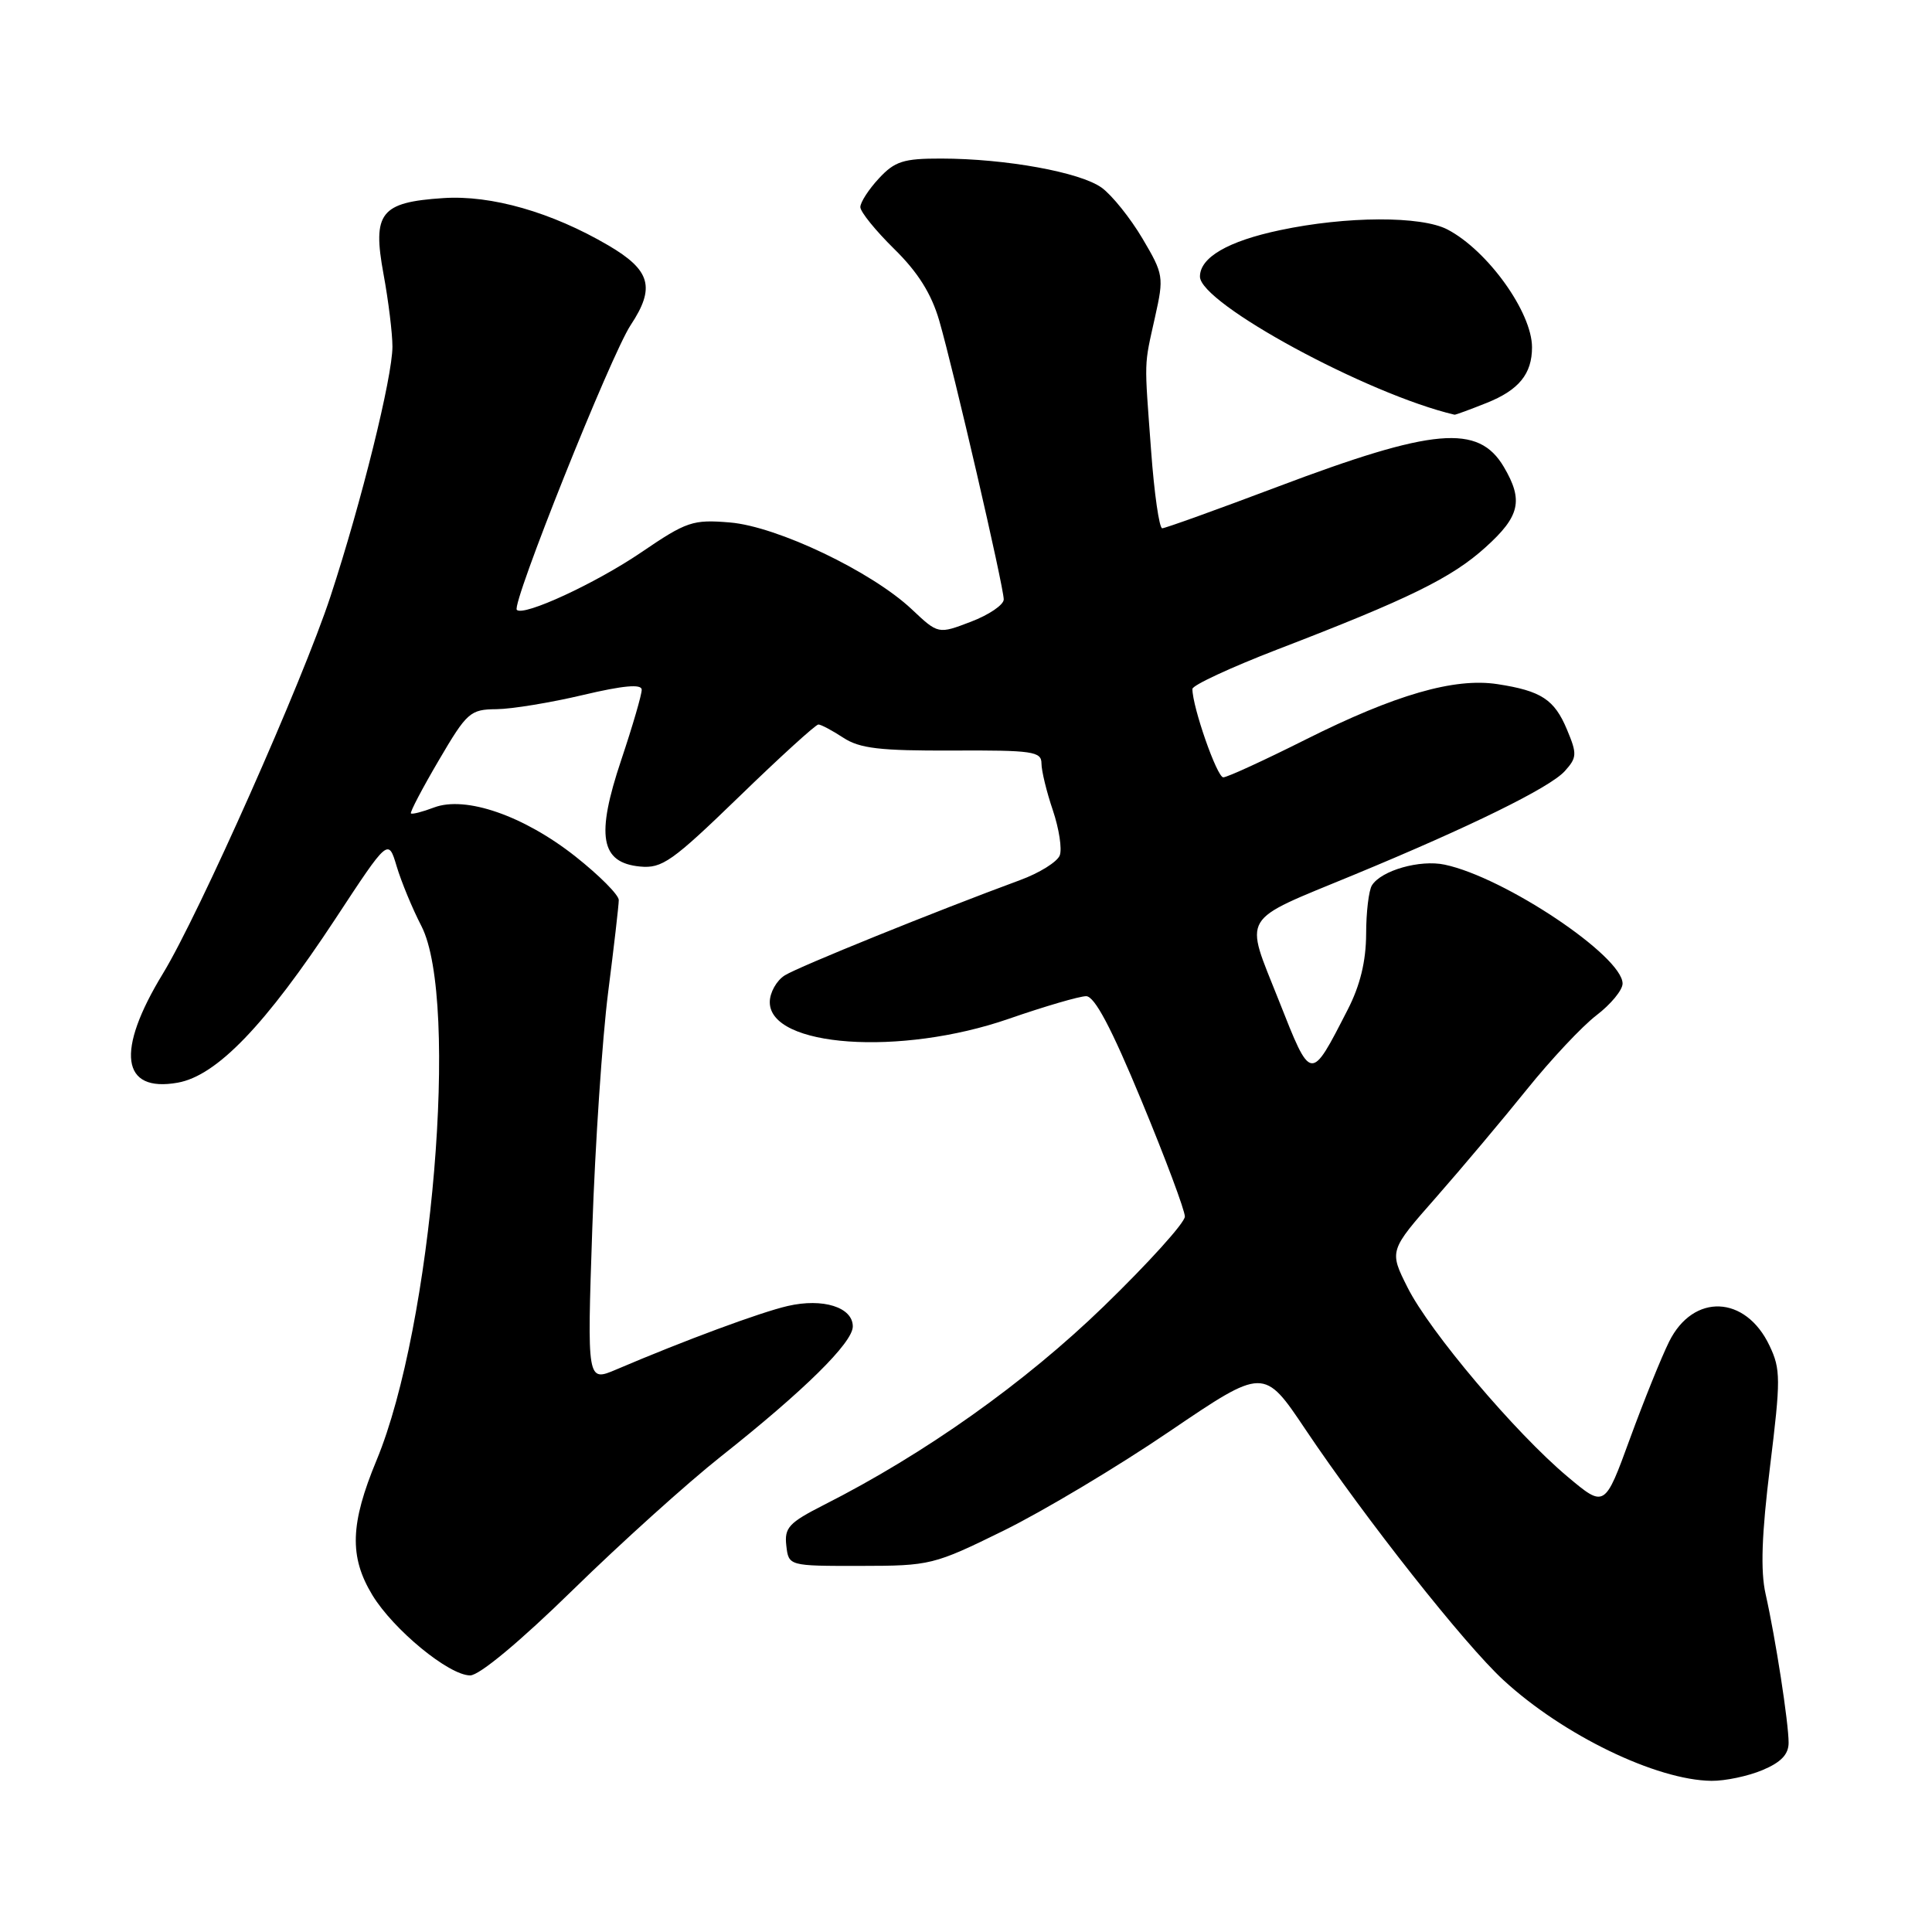 <?xml version="1.0" encoding="UTF-8" standalone="no"?>
<!DOCTYPE svg PUBLIC "-//W3C//DTD SVG 1.1//EN" "http://www.w3.org/Graphics/SVG/1.1/DTD/svg11.dtd" >
<svg xmlns="http://www.w3.org/2000/svg" xmlns:xlink="http://www.w3.org/1999/xlink" version="1.1" viewBox="0 0 256 256">
 <g >
 <path fill="currentColor"
d=" M 233.53 234.55 C 235.99 233.52 237.00 232.47 237.00 230.92 C 237.00 228.26 235.27 217.08 233.95 211.21 C 233.26 208.15 233.43 203.32 234.54 194.32 C 235.96 182.77 235.96 181.43 234.47 178.31 C 231.30 171.61 224.37 171.33 221.17 177.77 C 220.15 179.82 217.81 185.62 215.97 190.65 C 212.63 199.80 212.63 199.80 207.69 195.65 C 200.78 189.85 189.44 176.44 186.52 170.62 C 184.06 165.73 184.06 165.73 190.32 158.62 C 193.76 154.70 199.16 148.28 202.33 144.34 C 205.50 140.40 209.64 135.98 211.54 134.53 C 213.44 133.08 215.00 131.19 215.00 130.33 C 215.00 126.70 199.36 116.24 191.42 114.57 C 188.16 113.88 183.04 115.33 181.79 117.31 C 181.37 117.97 181.02 120.88 181.02 123.78 C 181.00 127.38 180.23 130.57 178.58 133.78 C 173.62 143.45 173.76 143.47 169.44 132.54 C 164.87 121.00 164.13 122.23 179.35 115.94 C 194.86 109.53 205.35 104.37 207.33 102.19 C 208.96 100.39 208.99 99.91 207.64 96.69 C 205.97 92.68 204.22 91.54 198.41 90.65 C 192.70 89.78 184.87 92.05 173.03 97.98 C 167.53 100.74 162.61 103.00 162.09 103.00 C 161.26 103.00 158.00 93.68 158.00 91.29 C 158.00 90.80 163.06 88.45 169.25 86.06 C 186.68 79.36 192.37 76.57 196.85 72.51 C 201.41 68.40 201.88 66.30 199.26 61.86 C 195.89 56.17 189.97 56.69 169.31 64.49 C 161.28 67.52 154.39 70.00 154.00 70.00 C 153.61 70.00 152.94 65.39 152.53 59.75 C 151.61 47.32 151.57 48.68 153.05 42.00 C 154.24 36.68 154.18 36.34 151.38 31.60 C 149.78 28.90 147.36 25.88 145.99 24.88 C 143.16 22.82 133.27 21.02 124.70 21.01 C 119.71 21.00 118.56 21.37 116.45 23.65 C 115.10 25.10 114.00 26.81 114.00 27.44 C 114.00 28.07 116.02 30.56 118.49 32.99 C 121.63 36.07 123.41 38.91 124.45 42.47 C 126.36 49.06 133.00 77.74 133.00 79.43 C 133.00 80.14 131.05 81.47 128.66 82.38 C 124.32 84.04 124.32 84.04 120.82 80.74 C 115.52 75.74 102.98 69.75 96.72 69.23 C 91.80 68.82 90.99 69.09 84.97 73.19 C 78.92 77.30 69.38 81.71 68.48 80.81 C 67.74 80.07 80.94 47.05 83.57 43.07 C 86.86 38.10 86.22 35.80 80.60 32.51 C 73.11 28.12 65.09 25.82 58.72 26.25 C 50.41 26.80 49.32 28.19 50.82 36.33 C 51.47 39.85 52.00 44.17 52.00 45.93 C 52.00 49.96 47.89 66.55 43.80 79.00 C 40.12 90.22 26.37 121.15 21.59 129.00 C 15.31 139.30 16.05 144.80 23.55 143.46 C 28.72 142.54 35.17 135.84 44.48 121.69 C 51.45 111.08 51.45 111.08 52.56 114.79 C 53.17 116.83 54.64 120.39 55.84 122.71 C 60.89 132.54 57.27 175.73 49.90 193.48 C 46.40 201.91 46.26 206.26 49.33 211.34 C 52.12 215.94 59.49 222.00 62.30 222.00 C 63.52 222.00 68.89 217.53 75.91 210.67 C 82.28 204.44 91.10 196.49 95.50 193.01 C 106.55 184.26 113.00 177.91 113.00 175.76 C 113.00 173.22 109.05 171.97 104.38 173.05 C 100.77 173.88 90.69 177.61 81.65 181.47 C 77.79 183.11 77.79 183.11 78.48 162.81 C 78.86 151.64 79.81 137.55 80.58 131.50 C 81.35 125.45 81.99 119.94 81.99 119.26 C 82.00 118.59 79.41 115.99 76.25 113.49 C 69.40 108.08 61.68 105.41 57.50 107.00 C 55.97 107.58 54.60 107.93 54.45 107.78 C 54.30 107.63 55.96 104.46 58.14 100.75 C 61.88 94.37 62.30 94.00 65.80 93.97 C 67.83 93.95 72.99 93.10 77.25 92.09 C 82.57 90.83 85.01 90.61 85.03 91.38 C 85.05 92.00 83.83 96.18 82.32 100.69 C 78.94 110.76 79.56 114.31 84.80 114.82 C 87.73 115.10 89.06 114.16 97.93 105.57 C 103.36 100.30 108.09 96.00 108.44 96.00 C 108.79 96.00 110.27 96.79 111.74 97.75 C 113.92 99.18 116.60 99.49 126.21 99.45 C 136.84 99.40 138.00 99.57 138.00 101.16 C 138.00 102.13 138.68 104.93 139.51 107.37 C 140.33 109.81 140.75 112.50 140.42 113.35 C 140.09 114.20 137.73 115.68 135.16 116.62 C 124.06 120.71 105.82 128.09 103.99 129.24 C 102.90 129.92 102.00 131.52 102.00 132.79 C 102.00 138.76 119.32 139.97 133.66 135.00 C 138.42 133.35 143.04 132.00 143.92 132.00 C 145.04 132.00 147.26 136.19 151.26 145.86 C 154.42 153.48 157.00 160.38 157.00 161.20 C 157.00 162.02 152.16 167.37 146.25 173.10 C 135.80 183.23 122.55 192.64 109.13 199.43 C 104.53 201.77 103.92 202.43 104.19 204.80 C 104.50 207.50 104.50 207.50 114.00 207.49 C 123.28 207.48 123.72 207.37 133.00 202.81 C 138.22 200.24 148.12 194.33 154.98 189.66 C 167.47 181.19 167.47 181.19 172.98 189.41 C 180.92 201.24 194.05 217.87 199.20 222.61 C 207.10 229.90 219.48 235.89 226.78 235.97 C 228.59 235.99 231.62 235.35 233.53 234.55 Z  M 197.01 53.38 C 201.26 51.68 203.00 49.54 203.00 46.02 C 203.00 41.38 197.12 33.19 191.80 30.41 C 188.32 28.59 178.40 28.63 169.60 30.50 C 162.72 31.95 159.00 34.11 159.00 36.65 C 159.00 40.20 181.21 52.25 192.73 54.95 C 192.86 54.98 194.78 54.27 197.01 53.38 Z "/>
</g>
</svg>